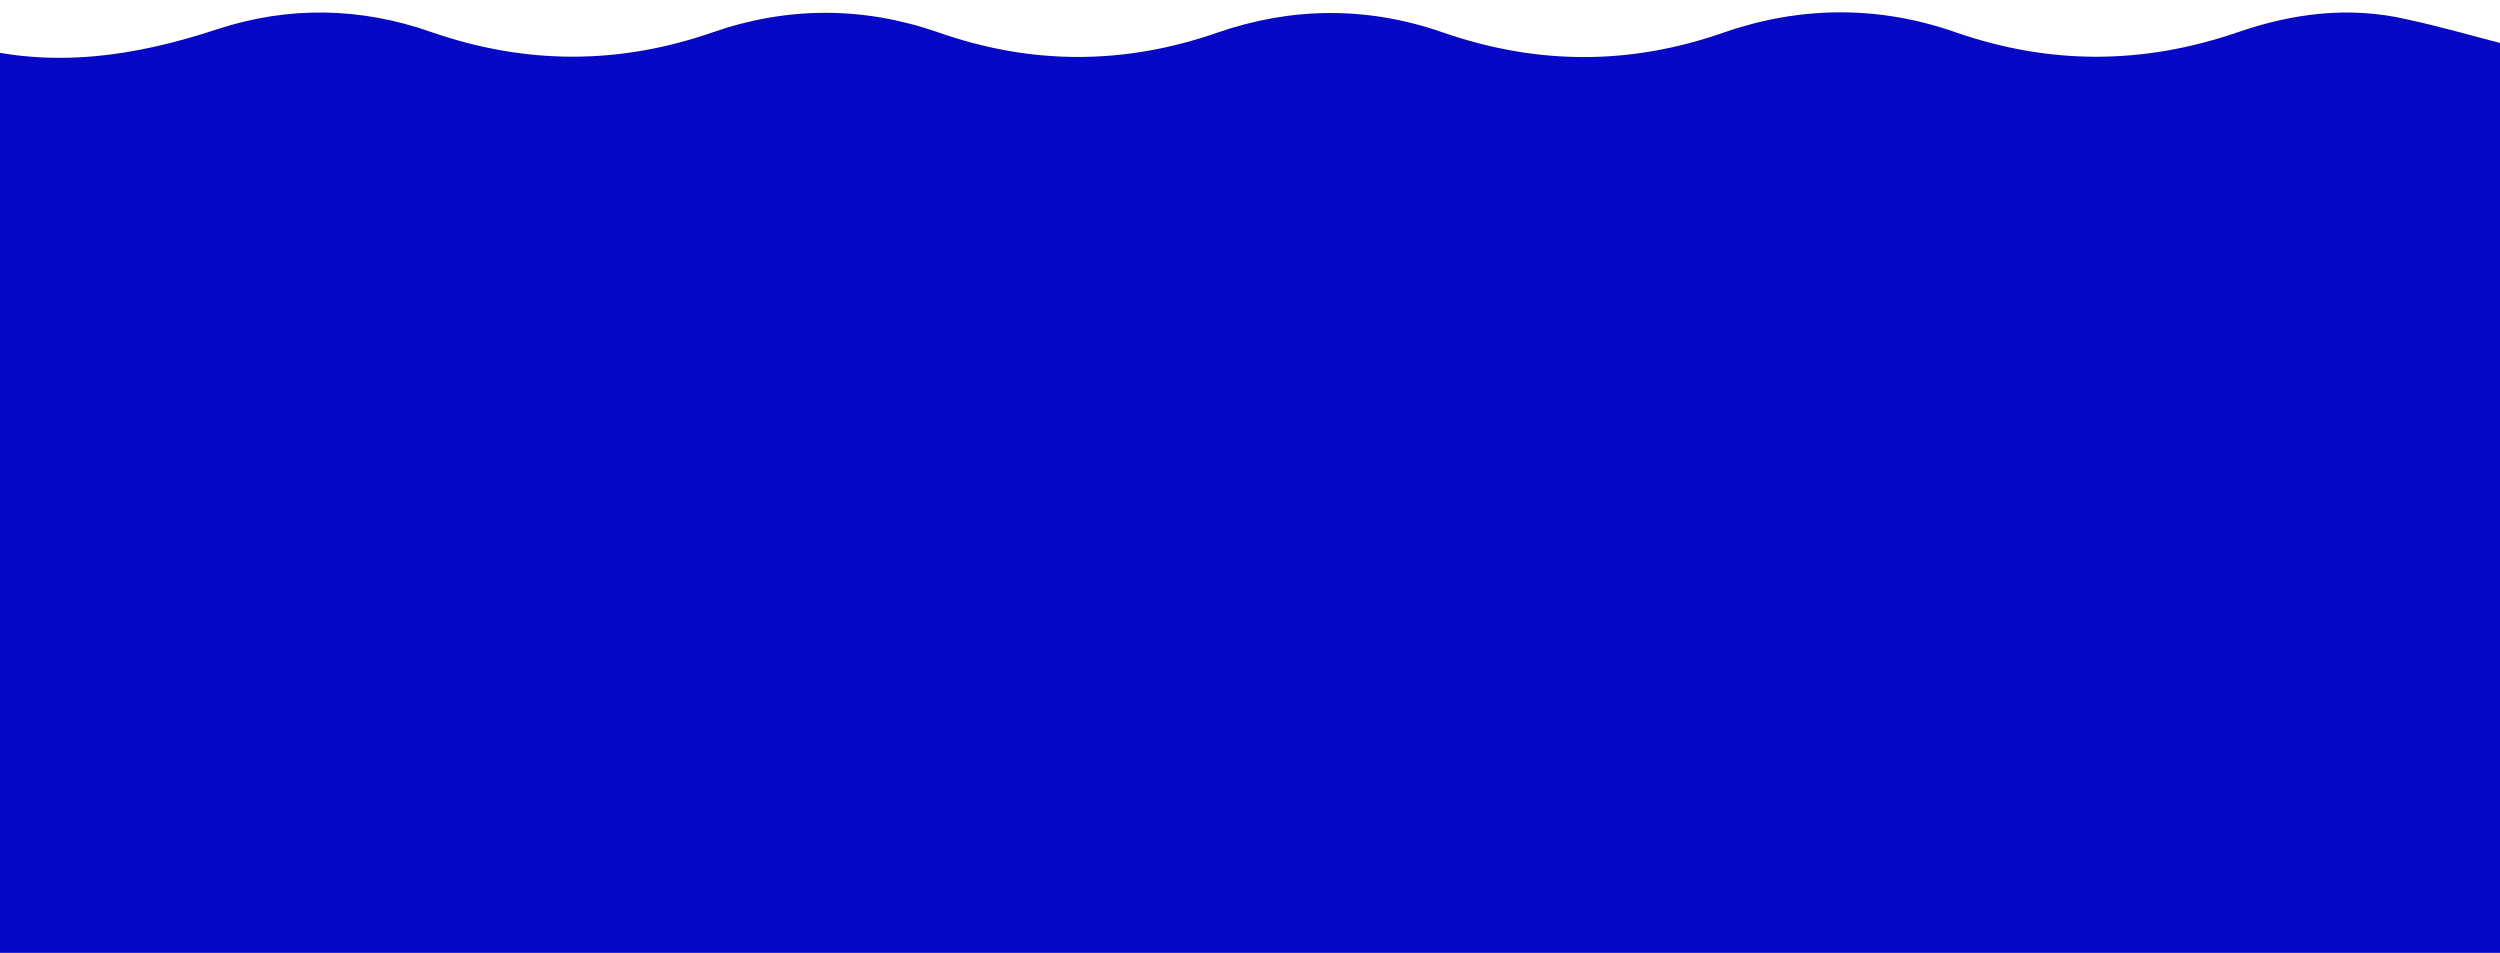 <?xml version="1.0" encoding="utf-8"?>
<!-- Generator: Adobe Illustrator 22.0.1, SVG Export Plug-In . SVG Version: 6.00 Build 0)  -->
<svg version="1.1" id="Слой_1" xmlns="http://www.w3.org/2000/svg" xmlns:xlink="http://www.w3.org/1999/xlink" x="0px" y="0px"
	 viewBox="0 0 595.3 226.9" style="enable-background:new 0 0 595.3 226.9;" xml:space="preserve">
<style type="text/css">
	.st0{fill:#0707C6;}
</style>
<g>
	<path class="st0" d="M597.9,10.9c0,72,0,144,0,216c-201.8,0-403.7,0-605.5,0c0-72,0-144,0-216c20.2,5.5,39.8,2.5,59.2-3.9
		c17-5.6,34.2-5.3,51,0.6c22.5,7.8,44.6,7.9,67.1,0.1c17.8-6.2,35.9-6.2,53.7,0c22.2,7.8,44.2,7.8,66.4,0.1
		c17.8-6.2,35.9-6.3,53.7-0.1c22.5,7.8,44.6,7.9,67.1,0c18.2-6.3,36.9-6.4,55.1,0c22.5,7.8,44.6,7.7,67.1,0
		c13-4.5,26.5-6.3,40.3-3.1C581.5,6.4,589.6,8.8,597.9,10.9z"/>
</g>
</svg>
